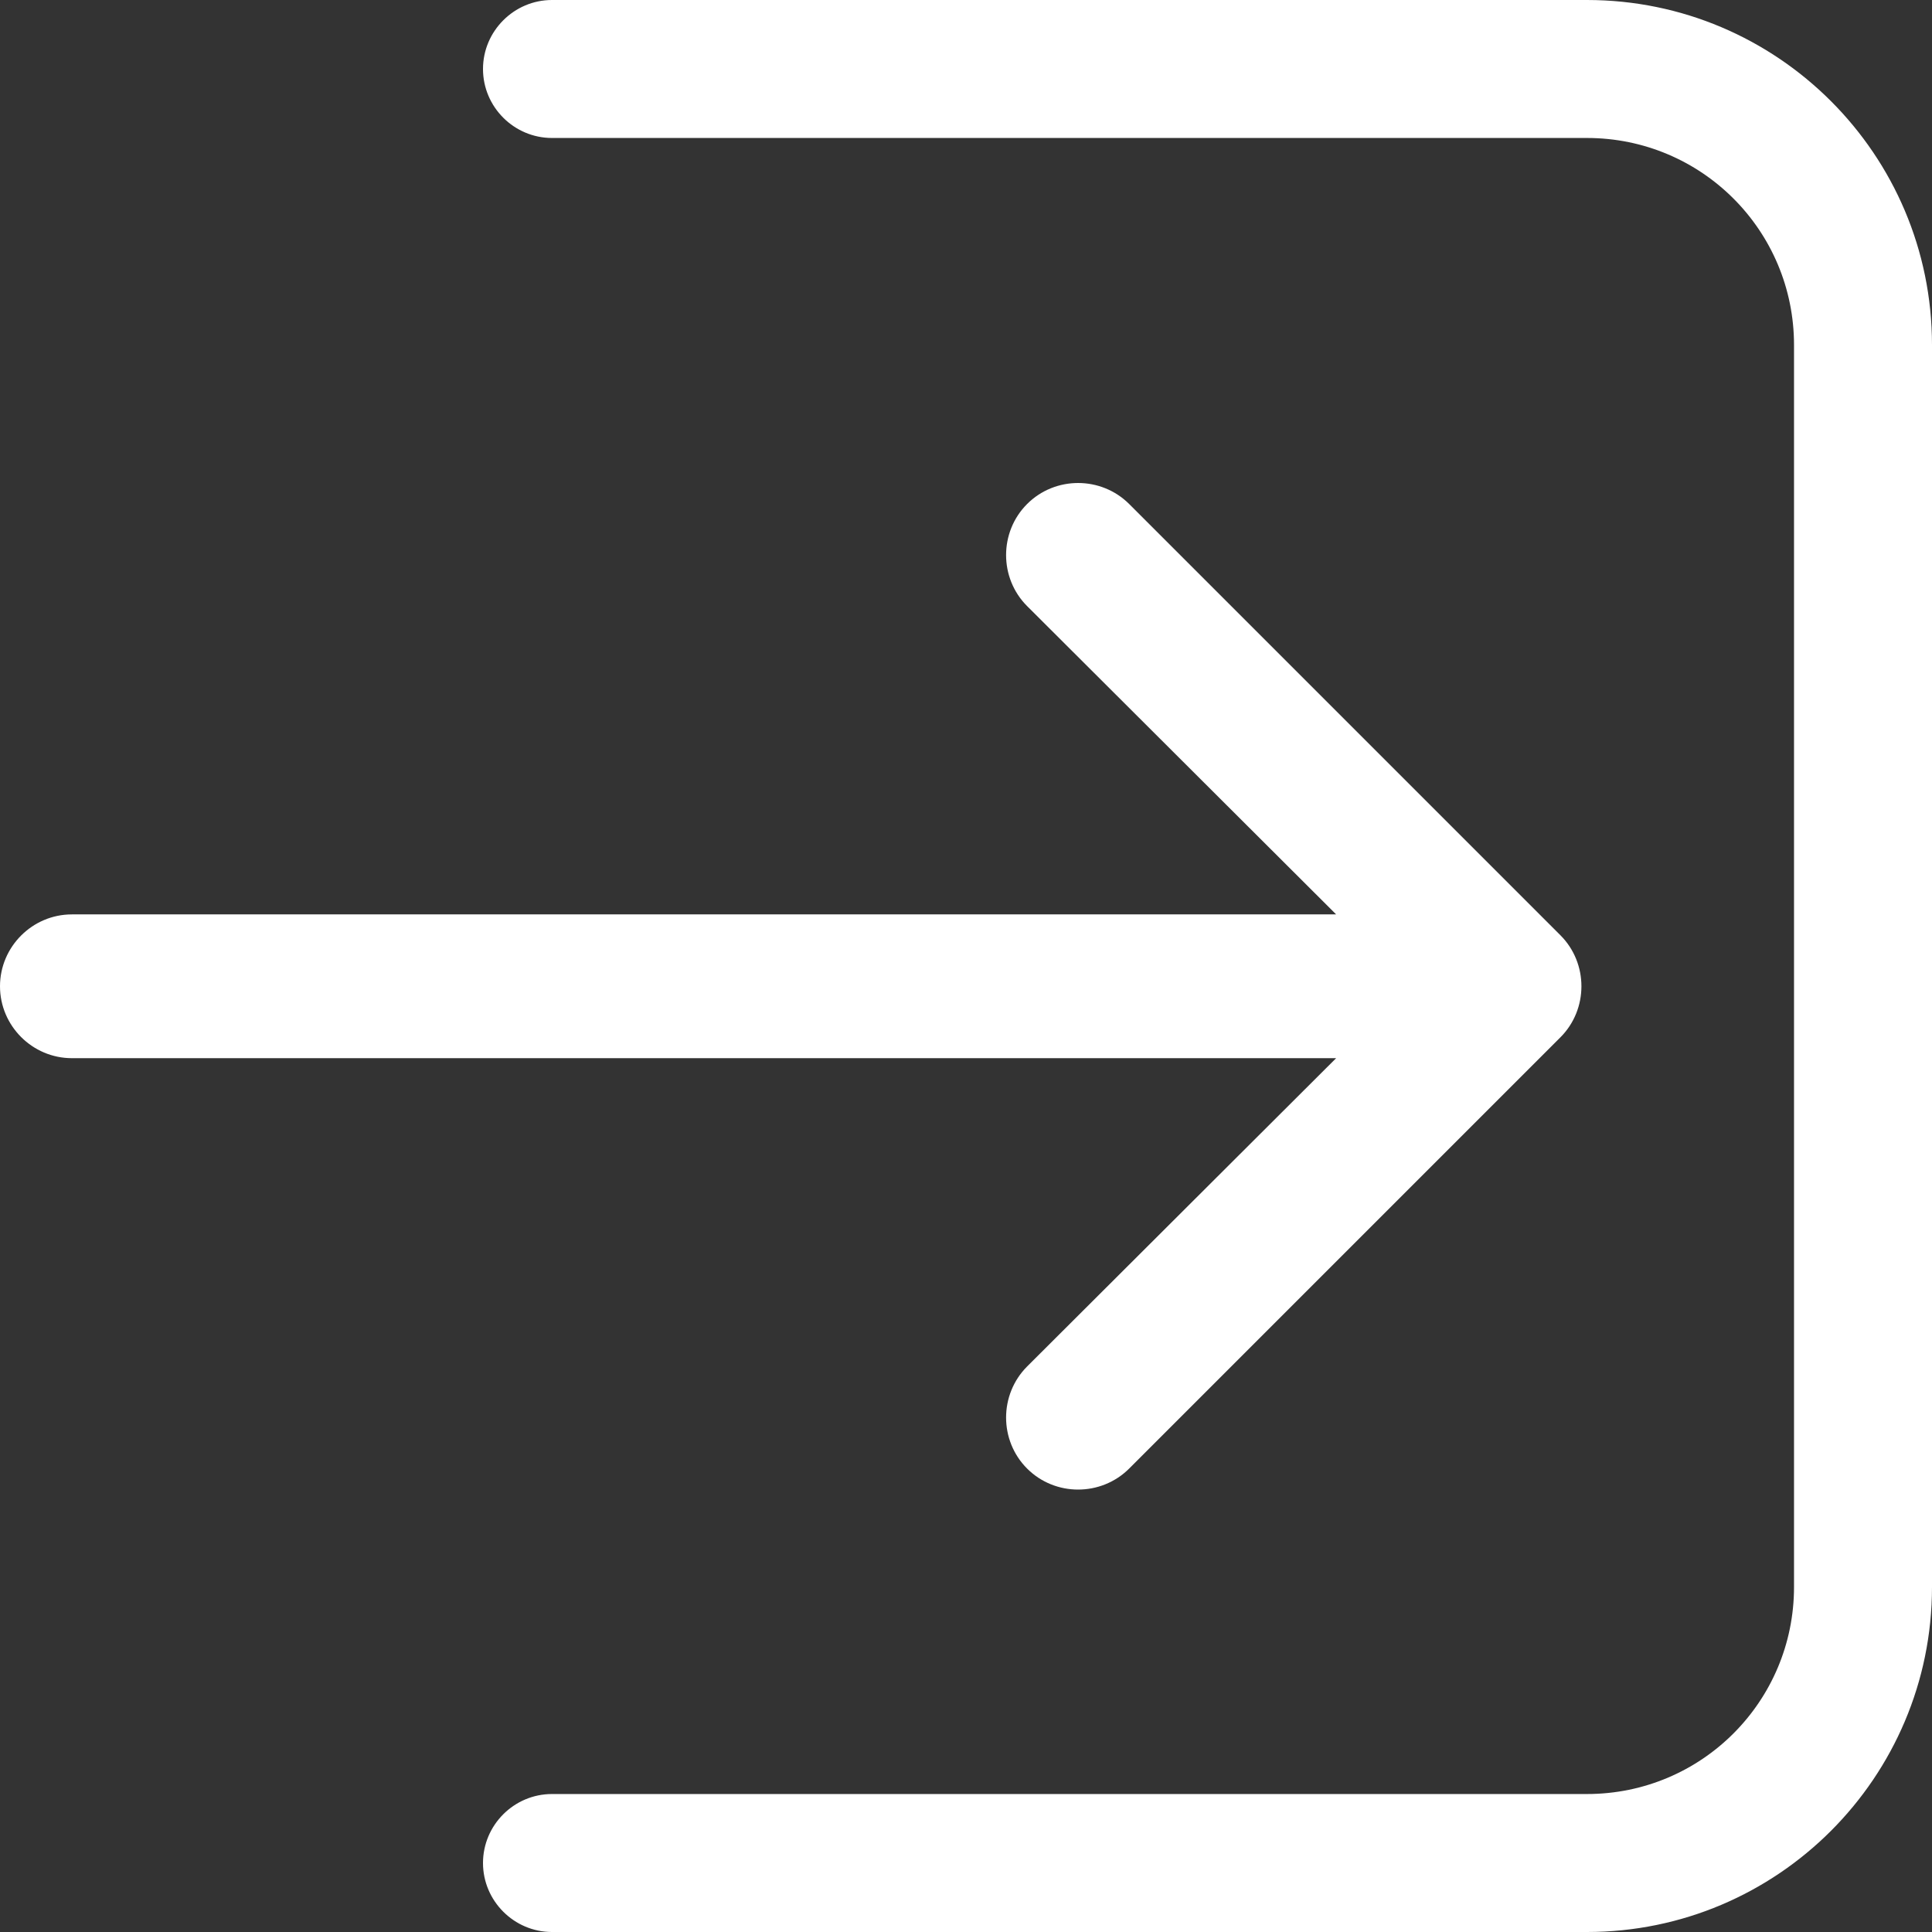 <svg width="24" height="24" viewBox="0 0 24 24" fill="none" xmlns="http://www.w3.org/2000/svg">
<rect x="0" y="0" width="24" height="24" fill="#333333" stroke="none"/>
<path d="M6 23.143C6 22.671 6.386 22.286 6.857 22.286H19.714C21.137 22.286 22.286 21.137 22.286 19.714V4.286C22.286 2.863 21.137 1.714 19.714 1.714H6.857C6.386 1.714 6 1.329 6 0.857C6 0.386 6.386 0 6.857 0H19.714C22.08 0 24 1.92 24 4.286V19.714C24 22.08 22.08 24 19.714 24H6.857C6.386 24 6 23.614 6 23.143Z" fill="white"/>
<path d="M16.598 13.145L12.759 16.975C12.411 17.324 12.411 17.895 12.759 18.243C13.107 18.591 13.678 18.591 14.027 18.243L19.384 12.886C19.732 12.538 19.732 11.966 19.384 11.618L14.027 6.261C13.678 5.913 13.107 5.913 12.759 6.261C12.411 6.609 12.411 7.181 12.759 7.529L16.598 11.359H0.893C0.402 11.359 0 11.761 0 12.252C0 12.743 0.402 13.145 0.893 13.145H16.598Z" fill="white"/>
</svg>
